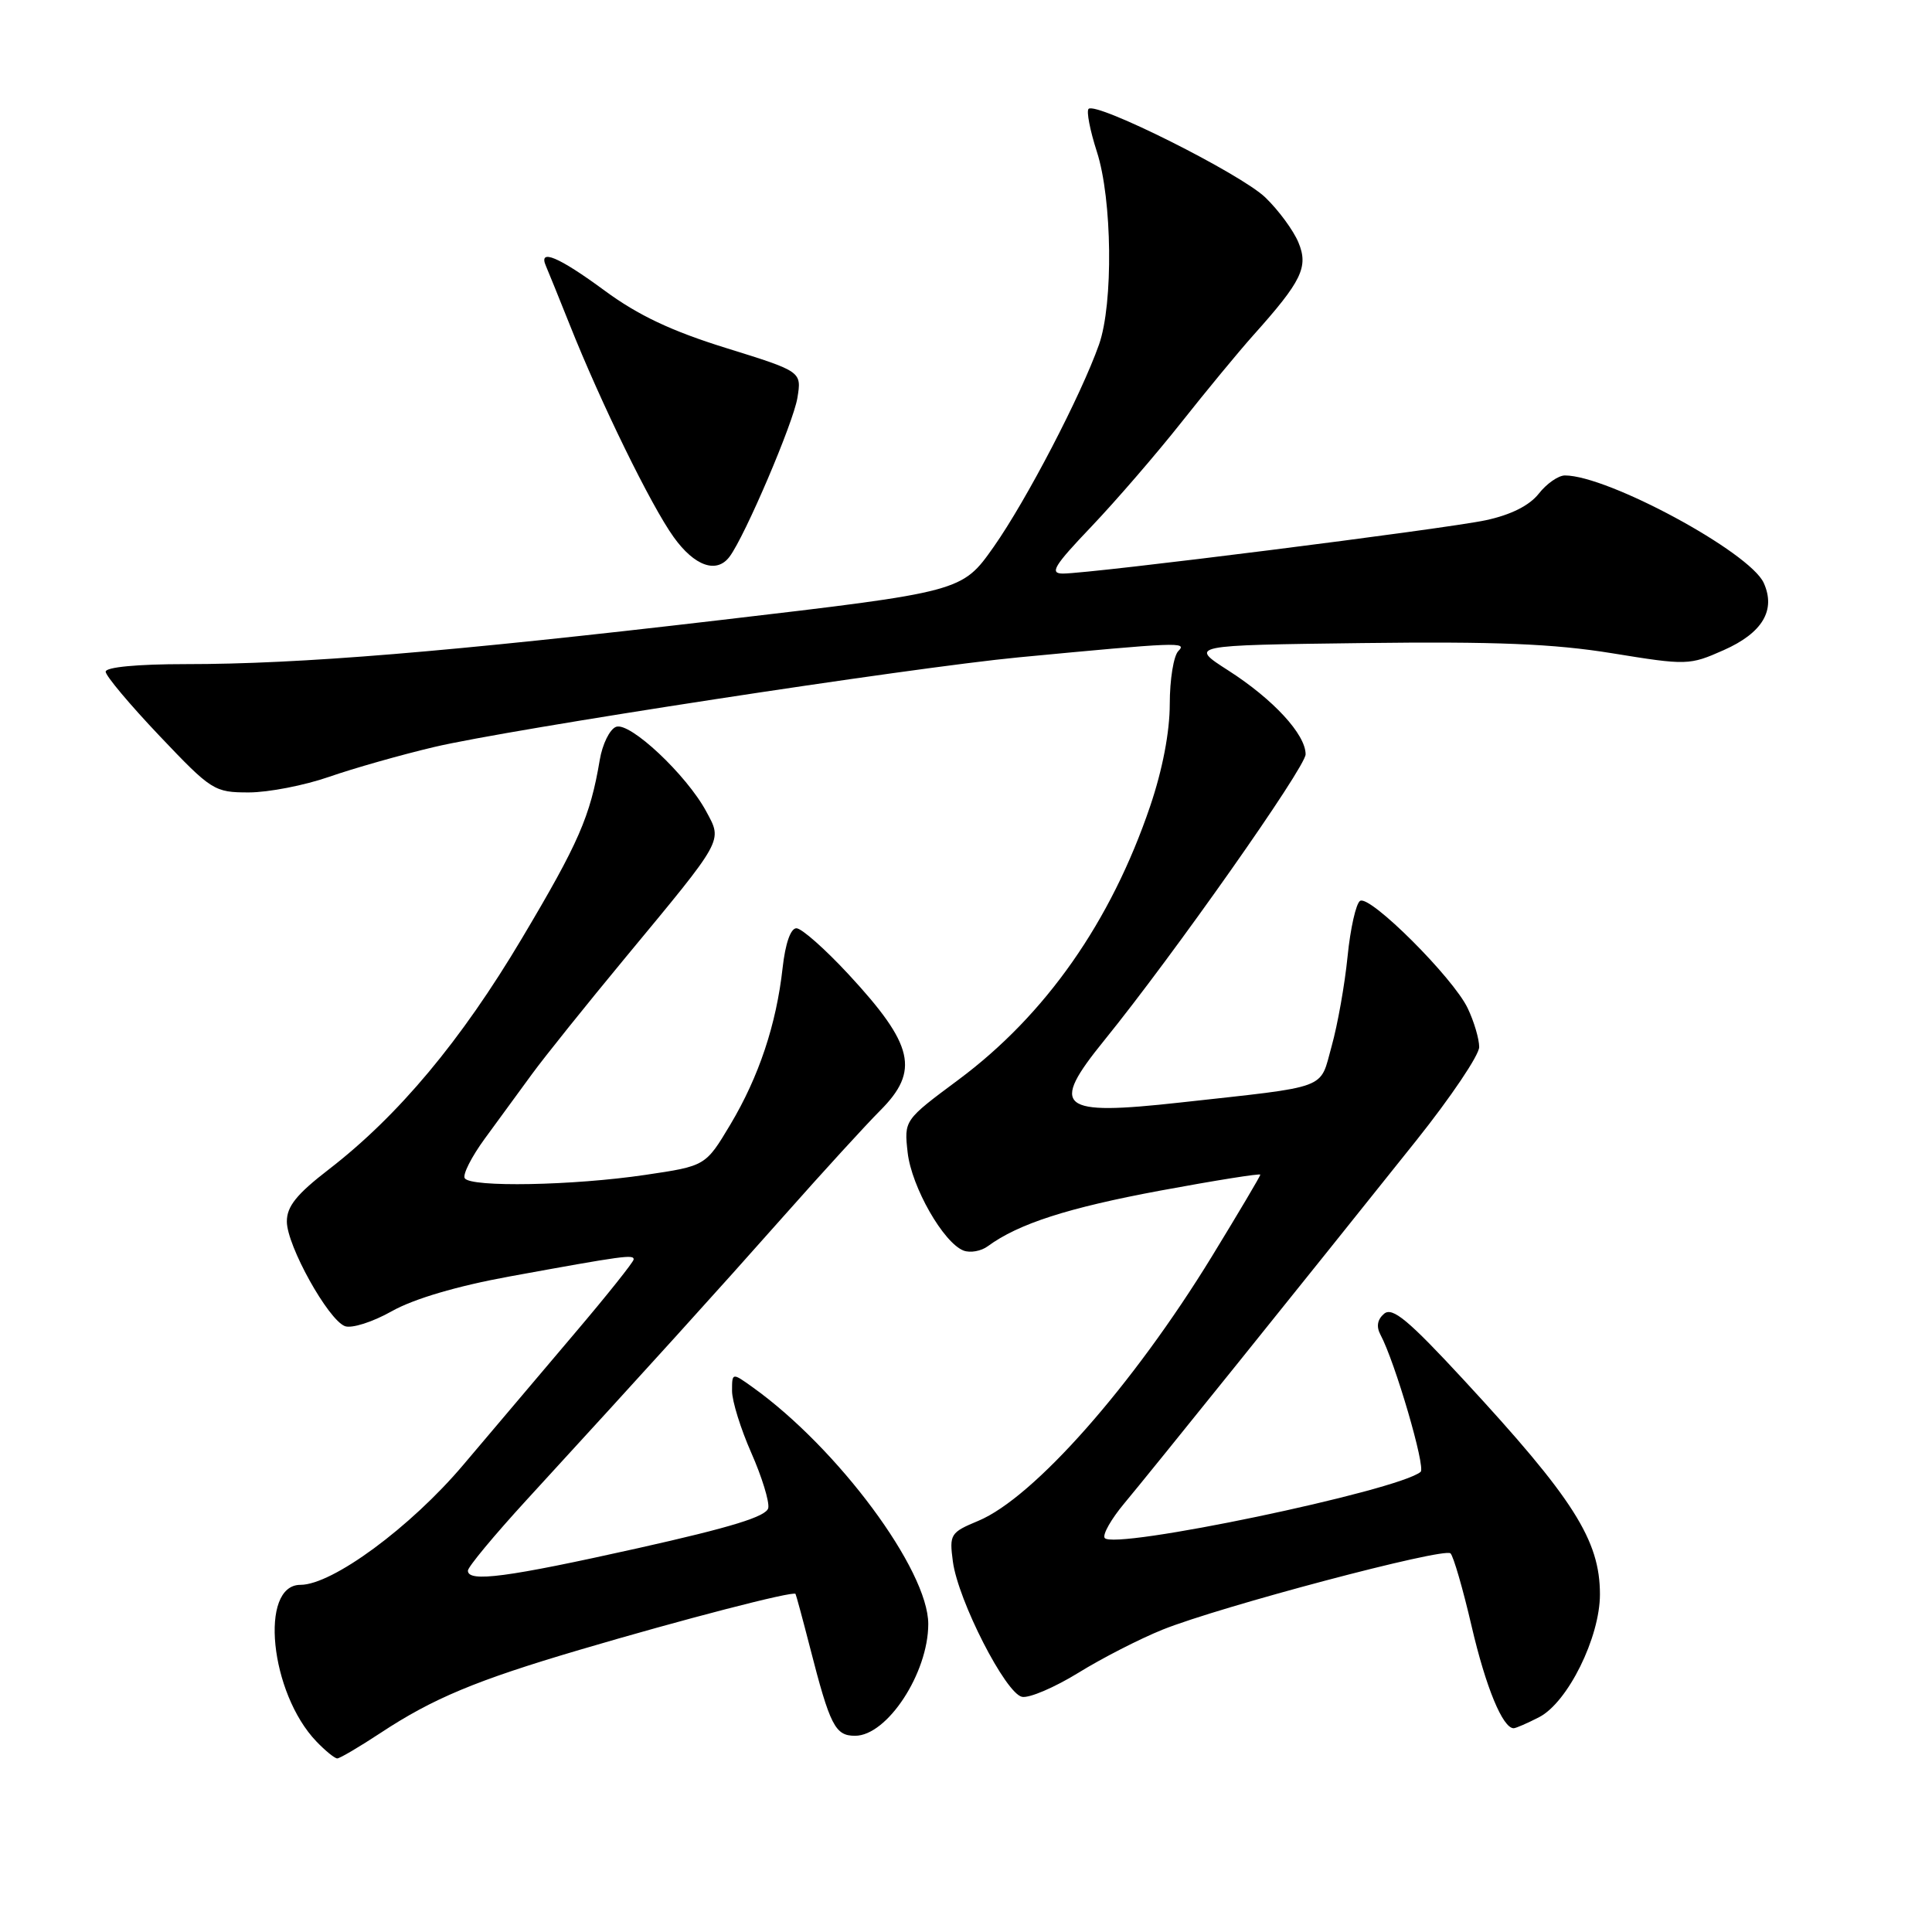 <?xml version="1.0" encoding="UTF-8" standalone="no"?>
<!DOCTYPE svg PUBLIC "-//W3C//DTD SVG 1.1//EN" "http://www.w3.org/Graphics/SVG/1.1/DTD/svg11.dtd" >
<svg xmlns="http://www.w3.org/2000/svg" xmlns:xlink="http://www.w3.org/1999/xlink" version="1.1" viewBox="0 0 256 256">
 <g >
 <path fill="currentColor"
d=" M 50.40 229.64 C 57.35 225.05 63.08 222.66 76.81 218.61 C 90.45 214.58 105.16 210.77 105.41 211.20 C 105.50 211.36 106.36 214.53 107.31 218.23 C 109.99 228.69 110.66 230.00 113.30 230.00 C 117.56 230.00 123.00 221.69 123.00 215.19 C 123.00 208.04 111.04 191.91 99.75 183.83 C 97.00 181.86 97.00 181.86 97.00 184.31 C 97.00 185.65 98.15 189.34 99.55 192.51 C 100.95 195.68 101.96 198.96 101.80 199.81 C 101.58 200.94 96.93 202.37 84.50 205.15 C 67.20 209.01 62.00 209.70 62.00 208.12 C 62.00 207.63 65.49 203.43 69.75 198.78 C 85.85 181.22 94.95 171.18 103.97 161.00 C 109.09 155.22 114.79 148.99 116.64 147.14 C 121.88 141.89 121.09 138.45 112.47 129.14 C 109.34 125.76 106.22 123.00 105.53 123.00 C 104.76 123.00 104.06 125.02 103.70 128.25 C 102.87 135.74 100.56 142.66 96.78 149.00 C 93.49 154.50 93.49 154.50 85.50 155.68 C 75.95 157.10 62.33 157.35 61.58 156.12 C 61.28 155.64 62.48 153.28 64.24 150.87 C 66.00 148.47 68.80 144.63 70.47 142.35 C 72.14 140.06 77.71 133.12 82.85 126.91 C 96.02 111.01 95.74 111.53 93.58 107.52 C 90.97 102.67 83.45 95.61 81.63 96.31 C 80.79 96.63 79.82 98.61 79.47 100.70 C 78.21 108.19 76.69 111.68 69.15 124.35 C 61.08 137.92 52.78 147.84 43.57 154.95 C 39.30 158.24 38.00 159.86 38.01 161.87 C 38.02 165.06 43.47 174.86 45.70 175.72 C 46.59 176.06 49.37 175.18 51.92 173.74 C 54.83 172.10 60.56 170.41 67.51 169.14 C 82.69 166.37 84.01 166.19 83.96 166.89 C 83.94 167.22 80.46 171.60 76.21 176.60 C 71.97 181.61 65.30 189.48 61.39 194.10 C 54.40 202.37 44.04 210.00 39.81 210.00 C 34.31 210.00 35.77 224.33 41.92 230.75 C 43.11 231.99 44.35 233.00 44.69 233.00 C 45.02 233.00 47.59 231.49 50.40 229.64 Z  M 203.95 227.53 C 207.74 225.57 212.00 216.96 212.00 211.26 C 212.00 204.08 208.50 198.57 193.91 182.80 C 186.63 174.93 184.51 173.16 183.41 174.07 C 182.51 174.83 182.34 175.77 182.92 176.86 C 184.85 180.46 188.94 194.45 188.24 195.03 C 185.24 197.54 147.39 205.45 146.37 203.78 C 146.08 203.32 147.25 201.27 148.96 199.22 C 152.17 195.39 173.02 169.47 187.69 151.09 C 192.26 145.36 196.00 139.80 196.00 138.74 C 196.00 137.67 195.32 135.36 194.48 133.60 C 192.57 129.57 181.53 118.55 180.22 119.37 C 179.68 119.70 178.93 123.02 178.56 126.74 C 178.19 130.46 177.24 135.80 176.45 138.62 C 174.82 144.46 176.39 143.88 156.38 146.09 C 140.28 147.87 139.03 146.84 146.33 137.84 C 155.46 126.58 173.00 101.66 173.00 99.95 C 173.00 97.31 168.72 92.67 162.77 88.85 C 157.54 85.50 157.54 85.50 180.52 85.21 C 198.17 84.99 205.85 85.30 213.62 86.56 C 223.52 88.17 223.86 88.16 228.39 86.15 C 233.54 83.87 235.34 80.85 233.70 77.23 C 231.83 73.15 213.06 63.00 207.36 63.00 C 206.49 63.00 204.93 64.09 203.89 65.42 C 202.65 66.99 200.20 68.22 196.89 68.93 C 191.55 70.08 144.60 76.00 140.85 76.00 C 139.03 76.00 139.63 75.00 144.64 69.75 C 147.91 66.31 153.25 60.12 156.51 56.00 C 159.77 51.88 164.07 46.66 166.08 44.41 C 172.50 37.24 173.40 35.38 172.05 32.13 C 171.40 30.55 169.43 27.87 167.68 26.18 C 164.46 23.05 145.24 13.43 144.24 14.43 C 143.94 14.73 144.43 17.28 145.34 20.10 C 147.38 26.40 147.53 40.24 145.63 45.64 C 143.25 52.38 136.02 66.27 131.67 72.46 C 127.47 78.41 127.47 78.41 95.55 82.15 C 59.24 86.40 39.79 88.00 24.56 88.00 C 18.21 88.00 14.00 88.40 14.00 89.00 C 14.00 89.55 17.21 93.37 21.13 97.50 C 28.03 104.77 28.40 105.00 32.97 105.00 C 35.56 105.00 40.34 104.07 43.59 102.94 C 46.84 101.81 53.10 100.03 57.50 98.99 C 67.40 96.64 120.74 88.46 135.00 87.10 C 156.16 85.09 157.36 85.04 156.14 86.26 C 155.51 86.89 155.00 90.05 155.00 93.28 C 155.00 96.99 154.04 102.00 152.40 106.83 C 147.20 122.15 138.55 134.48 126.99 143.08 C 119.79 148.43 119.79 148.43 120.27 152.73 C 120.79 157.28 125.01 164.68 127.68 165.71 C 128.56 166.04 130.00 165.79 130.89 165.13 C 134.95 162.15 141.50 160.04 153.75 157.76 C 161.04 156.41 167.00 155.46 167.00 155.65 C 167.00 155.84 164.11 160.71 160.59 166.47 C 150.10 183.60 136.97 198.46 129.63 201.52 C 125.93 203.06 125.78 203.30 126.26 206.91 C 126.95 212.08 133.26 224.42 135.43 224.84 C 136.39 225.03 139.74 223.59 142.88 221.66 C 146.01 219.72 151.04 217.15 154.04 215.94 C 161.68 212.87 191.35 205.01 192.20 205.83 C 192.59 206.20 193.85 210.55 195.00 215.50 C 196.88 223.58 199.12 229.00 200.57 229.00 C 200.86 229.00 202.38 228.34 203.95 227.53 Z  M 96.68 73.75 C 98.73 71.00 105.13 56.00 105.66 52.72 C 106.23 49.23 106.23 49.23 96.23 46.12 C 88.98 43.87 84.56 41.78 80.12 38.51 C 74.02 34.02 71.29 32.87 72.34 35.25 C 72.64 35.94 74.05 39.42 75.48 43.00 C 79.62 53.41 86.27 67.00 89.26 71.16 C 92.03 75.03 94.97 76.06 96.68 73.75 Z "/>
</g>
</svg>